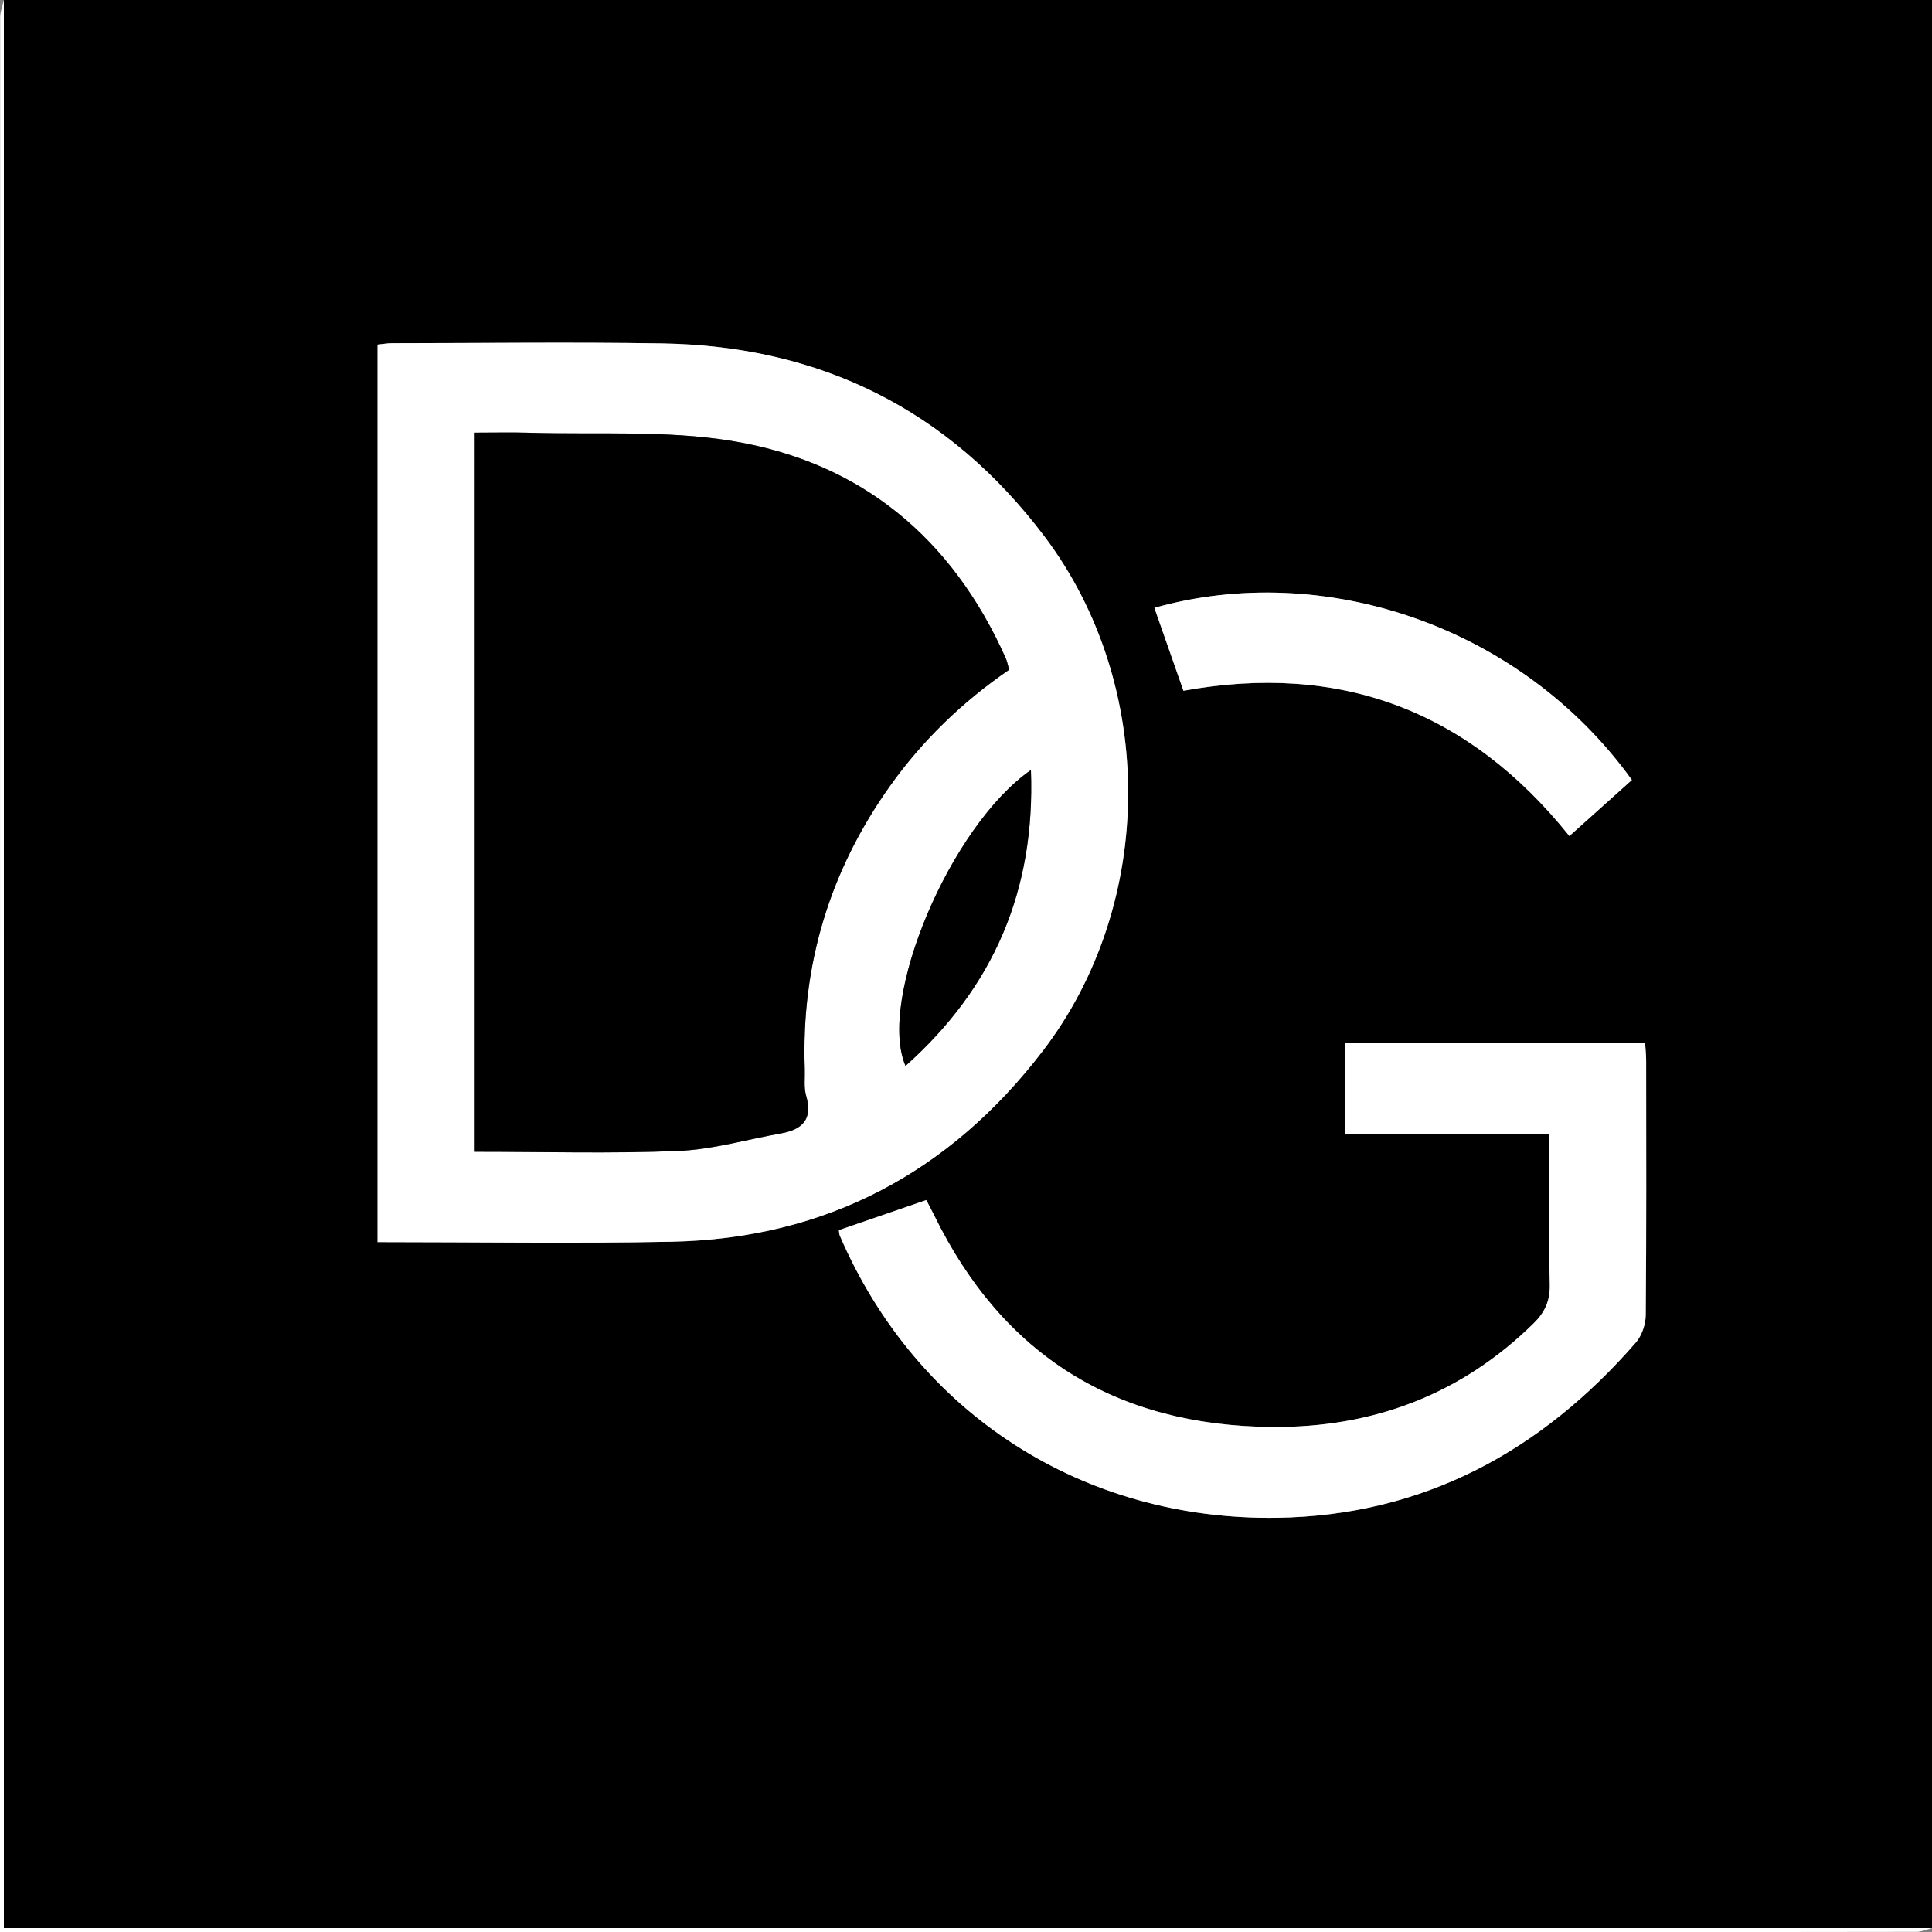 <?xml version="1.0" encoding="UTF-8"?>
<svg id="Layer_1" xmlns="http://www.w3.org/2000/svg" viewBox="0 0 375 375">
  <rect x="0" y="0" width="375" height="375" fill="#808080" stroke="none"/>
  <defs>
    <style>
      .cls-1 {
        fill: #fff;
      }
    </style>
  </defs>
  <path d="M.75,0h374.25v374.25H.75V0ZM73.29,241.09c19.3,0,38.13.3,56.95-.07,29.98-.6,54.03-13.38,72.16-37.04,21.98-28.68,22.08-70.99.34-99.83-18.55-24.61-43.52-36.99-74.26-37.49-17.46-.28-34.93-.06-52.39-.04-.94,0-1.89.18-2.81.27v174.21ZM162.83,238.77c.07.41.06.79.2,1.1,14.95,34.68,47.3,55.27,84.84,54.73,28.33-.41,51.25-12.86,69.65-34.01,1.16-1.34,1.9-3.51,1.92-5.31.14-16.46.09-32.92.08-49.38,0-1.18-.14-2.37-.2-3.41h-58.24v17.66h39.66c0,10.01-.15,19.6.08,29.18.08,3.18-.97,5.41-3.13,7.53-14.09,13.83-31.16,20.26-50.71,20.12-30.27-.22-52.32-13.8-65.68-41.14-.52-1.06-1.09-2.1-1.5-2.91-5.91,2.04-11.4,3.93-16.96,5.84ZM229.71,134.08c30.32-5.51,55.31,3.76,74.9,28.2,4.09-3.67,8.12-7.29,12.13-10.88-21.57-29.98-59.87-42.66-92.68-33.41,1.84,5.25,3.68,10.5,5.64,16.1Z"/>
  <path class="cls-1" d="M.75,0v374.25h374.25c-1,.25-2,.71-2.99.72-17.71.04-35.43.03-53.14.03H0C0,251.12,0,127.25.03,3.37c0-1.12.47-2.25.72-3.37Z"/>
  <path class="cls-1" d="M73.29,241.09V66.89c.92-.09,1.86-.27,2.81-.27,17.46-.01,34.93-.24,52.39.04,30.74.5,55.7,12.88,74.26,37.49,21.74,28.84,21.63,71.15-.34,99.83-18.13,23.67-42.18,36.45-72.16,37.04-18.82.37-37.65.07-56.95.07ZM92.16,83.98v139.57c13.4,0,26.49.38,39.55-.16,6.64-.27,13.21-2.21,19.82-3.39,4.17-.74,6.31-2.71,4.95-7.32-.48-1.63-.21-3.47-.27-5.22-.71-20.13,4.83-38.39,16.47-54.8,6.33-8.93,14.1-16.43,23.2-22.67-.25-.86-.36-1.59-.66-2.25-10.42-23.34-28.13-38.09-53.28-42.18-12.81-2.08-26.1-1.18-39.17-1.57-3.46-.1-6.93-.02-10.6-.02ZM200.1,149.46c-15.69,10.89-29.86,44.62-24.34,57.43,17.1-15.25,25.21-34.08,24.34-57.43Z"/>
  <path class="cls-1" d="M162.83,238.77c5.56-1.91,11.05-3.8,16.96-5.84.42.81.98,1.85,1.5,2.91,13.36,27.34,35.41,40.92,65.68,41.14,19.55.14,36.62-6.28,50.71-20.12,2.16-2.12,3.2-4.35,3.13-7.53-.24-9.58-.08-19.17-.08-29.18h-39.66v-17.66h58.24c.07,1.05.2,2.23.2,3.41.01,16.46.07,32.92-.08,49.38-.02,1.79-.76,3.97-1.92,5.31-18.4,21.15-41.32,33.6-69.65,34.01-37.54.54-69.9-20.06-84.84-54.73-.14-.31-.13-.69-.2-1.1Z"/>
  <path class="cls-1" d="M229.71,134.08c-1.96-5.6-3.8-10.85-5.64-16.1,32.8-9.24,71.11,3.43,92.68,33.41-4.01,3.6-8.04,7.22-12.13,10.88-19.59-24.44-44.59-33.71-74.9-28.2Z"/>
  <path d="M92.16,83.98c3.67,0,7.13-.09,10.6.02,13.07.39,26.37-.51,39.17,1.57,25.16,4.09,42.87,18.84,53.28,42.18.29.66.41,1.39.66,2.25-9.09,6.24-16.86,13.74-23.2,22.67-11.64,16.41-17.17,34.67-16.47,54.8.06,1.75-.2,3.59.27,5.22,1.35,4.61-.78,6.58-4.95,7.32-6.61,1.17-13.18,3.11-19.82,3.39-13.06.54-26.15.16-39.55.16V83.98Z"/>
  <path d="M200.1,149.46c.87,23.36-7.24,42.18-24.34,57.43-5.52-12.81,8.66-46.54,24.34-57.43Z"/>
</svg>